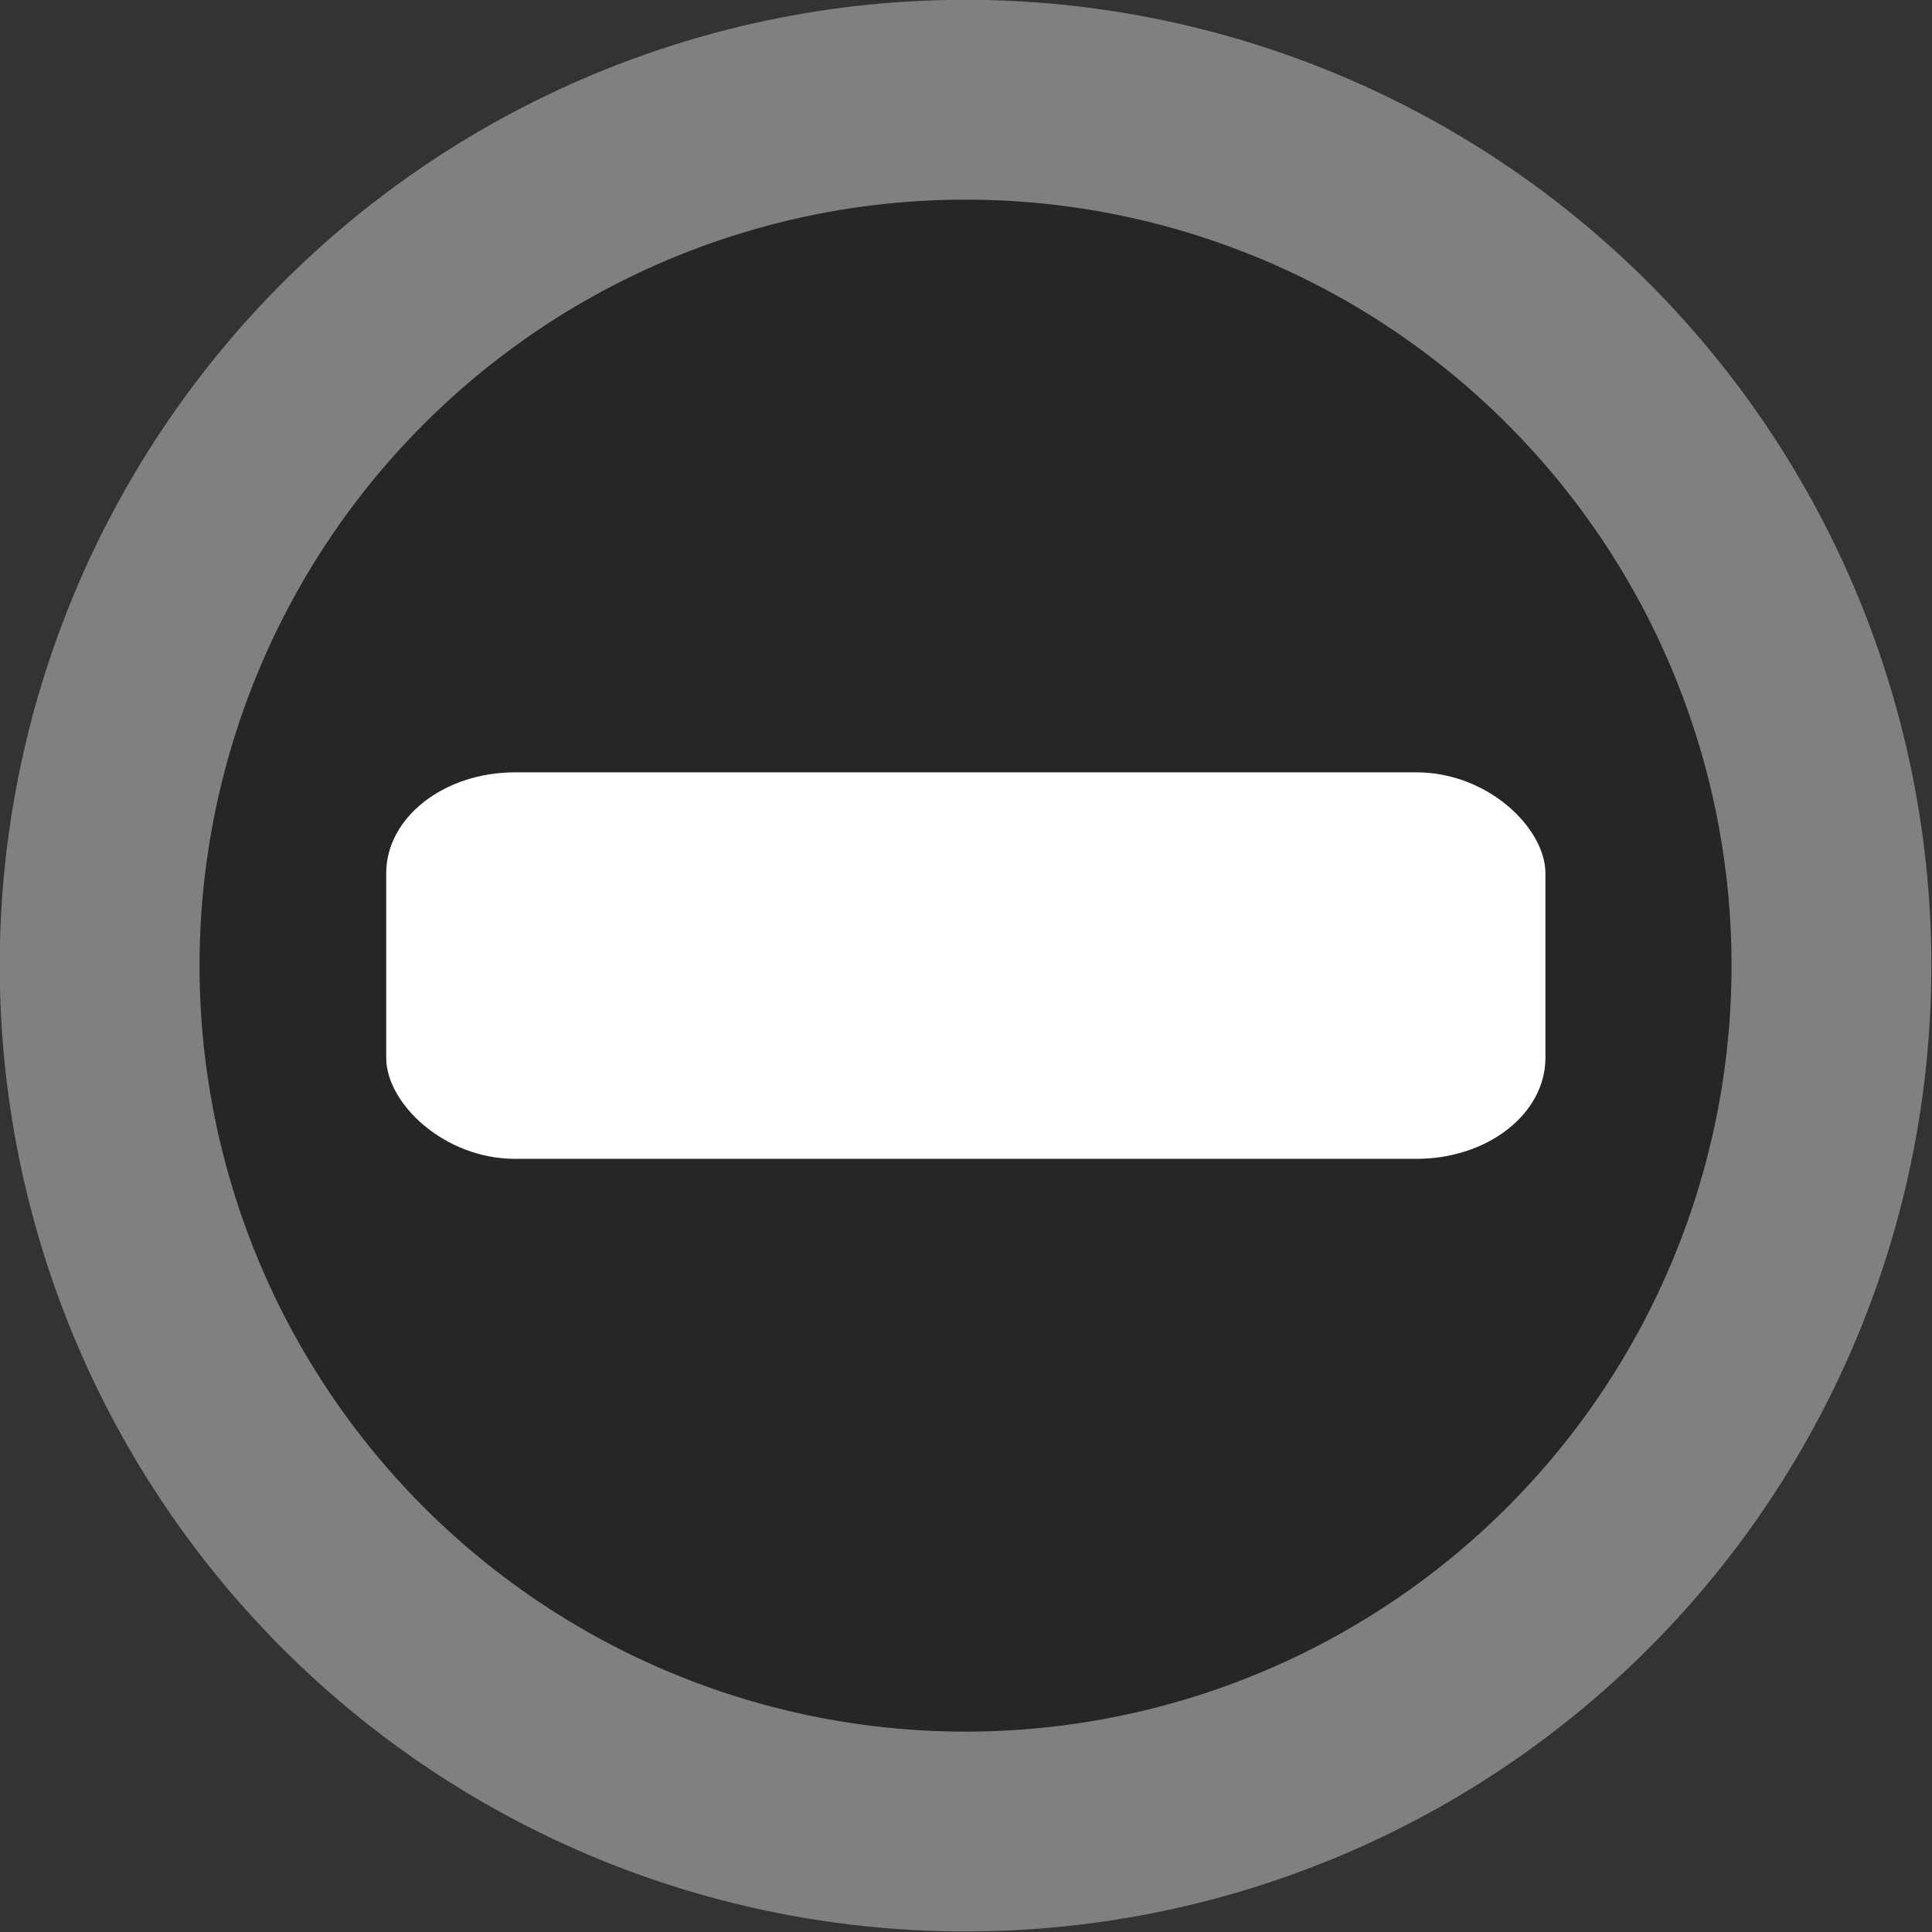 <?xml version="1.0" encoding="UTF-8" standalone="no"?>
<!-- Created with Inkscape (http://www.inkscape.org/) -->

<svg
   xmlns:dc="http://purl.org/dc/elements/1.1/"
   xmlns:cc="http://creativecommons.org/ns#"
   xmlns:rdf="http://www.w3.org/1999/02/22-rdf-syntax-ns#"
   xmlns:svg="http://www.w3.org/2000/svg"
   xmlns="http://www.w3.org/2000/svg"
   xmlns:sodipodi="http://sodipodi.sourceforge.net/DTD/sodipodi-0.dtd"
   xmlns:inkscape="http://www.inkscape.org/namespaces/inkscape"
   width="21"
   height="21"
   id="svg3771"
   version="1.1"
   inkscape:version="0.48.4 r9939"
   sodipodi:docname="deletelayer.svg"
   inkscape:export-filename="/home/jens/KDE/krita/finished/deletelayer.png"
   inkscape:export-xdpi="90"
   inkscape:export-ydpi="90">
  <rect width="100%" height="100%" fill="#333333" stroke="none"/>
  <defs
     id="defs3773" />
  <sodipodi:namedview
     id="base"
     pagecolor="#ffffff"
     bordercolor="#666666"
     borderopacity="1.0"
     inkscape:pageopacity="0.0"
     inkscape:pageshadow="2"
     inkscape:zoom="15.24699"
     inkscape:cx="13.934613"
     inkscape:cy="18.315191"
     inkscape:current-layer="layer1"
     showgrid="true"
     inkscape:grid-bbox="true"
     inkscape:document-units="px"
     inkscape:window-width="1563"
     inkscape:window-height="878"
     inkscape:window-x="37"
     inkscape:window-y="0"
     inkscape:window-maximized="1">
    <inkscape:grid
       type="xygrid"
       id="grid3779"
       empspacing="5"
       visible="true"
       enabled="true"
       snapvisiblegridlinesonly="true" />
  </sodipodi:namedview>
  <g
     id="layer1"
     inkscape:label="Layer 1"
     inkscape:groupmode="layer"
     transform="translate(0,-11)">
    <path
       sodipodi:type="arc"
       style="fill:#262626;fill-opacity:1;stroke:#262626;stroke-width:0;stroke-linecap:butt;stroke-linejoin:miter;stroke-miterlimit:4;stroke-opacity:1;stroke-dasharray:none"
       id="path4484"
       sodipodi:cx="16.5"
       sodipodi:cy="16.5"
       sodipodi:rx="13.5"
       sodipodi:ry="13.5"
       d="m 30,16.5 a 13.5,13.5 0 1 1 -27,0 13.5,13.5 0 1 1 27,0 z"
       transform="matrix(0.671,0,0,0.675,-0.617,10.369)" />
    <path
       sodipodi:type="arc"
       style="fill:none;stroke:#262626;stroke-width:0;stroke-linecap:butt;stroke-linejoin:miter;stroke-miterlimit:4;stroke-opacity:1;stroke-dasharray:none"
       id="path4471"
       sodipodi:cx="16"
       sodipodi:cy="16"
       sodipodi:rx="15"
       sodipodi:ry="15"
       d="M 31,16 C 31,24.284 24.284,31 16,31 7.716,31 1,24.284 1,16 1,7.716 7.716,1 16,1 24.284,1 31,7.716 31,16 z" />
    <path
       sodipodi:type="arc"
       style="fill:none;stroke:#808080;stroke-width:3;stroke-linecap:butt;stroke-linejoin:miter;stroke-miterlimit:4;stroke-opacity:1;stroke-dasharray:none"
       id="path4477"
       sodipodi:cx="14"
       sodipodi:cy="14"
       sodipodi:rx="13"
       sodipodi:ry="13"
       d="M 27,14 A 13,13 0 1 1 1,14 13,13 0 1 1 27,14 z"
       transform="matrix(0.724,0,0,0.724,0.359,11.36)" />
    <rect
       style="fill:#ffffff;fill-opacity:1;stroke:#262626;stroke-width:0;stroke-linecap:butt;stroke-linejoin:miter;stroke-miterlimit:4;stroke-opacity:1;stroke-dasharray:none"
       id="rect4479"
       width="12.6"
       height="4.201"
       x="4.198"
       y="19.395"
       rx="1.4"
       ry="1.097" />
  </g>
</svg>
